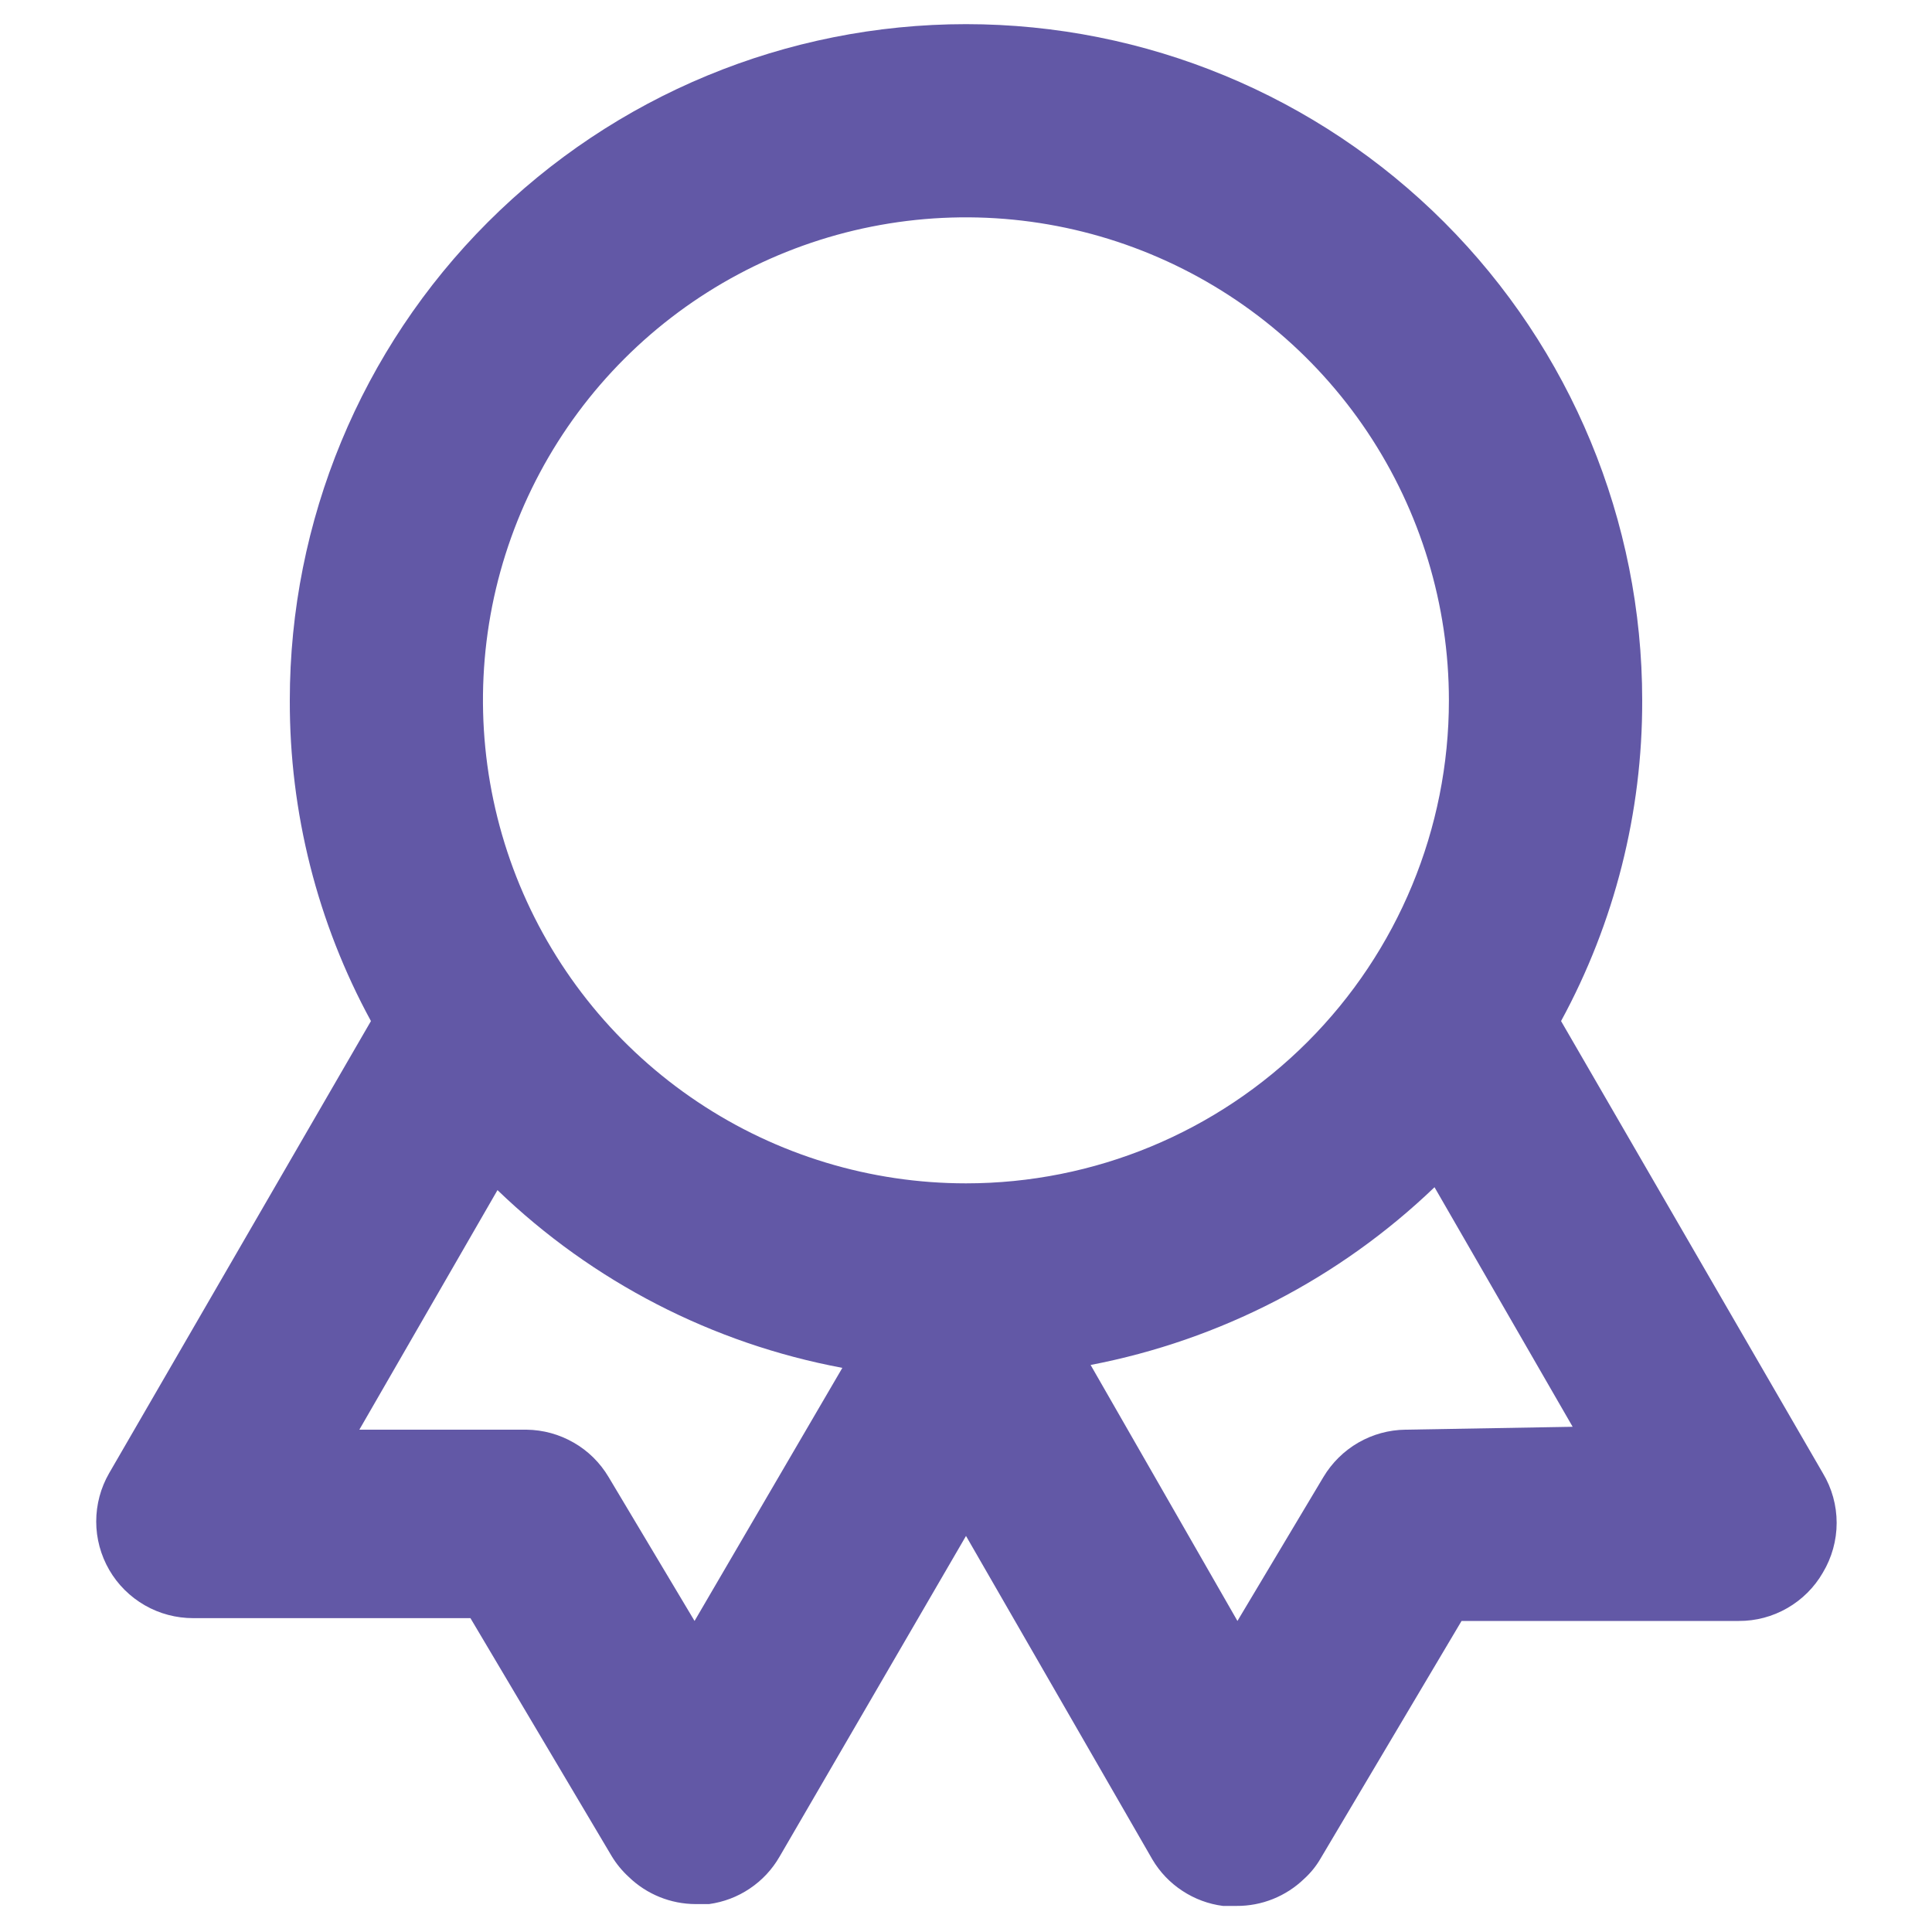 <svg fill="none" height="20" viewBox="0 0 20 20" width="20" xmlns="http://www.w3.org/2000/svg"><path d="m18.87 15.25-2.71-4.68c.554-1.018.843-2.16.84-3.32 0-1.857-.738-3.637-2.05-4.95-1.313-1.313-3.093-2.05-4.95-2.05-1.857 0-3.637.737-4.95 2.05-1.313 1.313-2.05 3.093-2.05 4.95-.003 1.16.285 2.302.84 3.32l-2.71 4.68c-.088.152-.134.325-.134.501s.047.349.135.501c.088.152.215.278.368.366s.326.133.501.133h2.87l1.46 2.46c.049.082.11.156.18.22.185.179.433.279.69.28h.14c.151-.021.295-.075.422-.161.127-.085.232-.198.308-.33l1.93-3.32 1.93 3.35c.077.13.183.241.31.324.126.083.27.137.42.156h.14c.261.002.512-.099.7-.28.067-.061.125-.132.17-.21l1.46-2.46h2.87c.176.001.349-.045.502-.133s.28-.214.368-.367c.093-.155.143-.334.143-.515s-.049-.359-.143-.515zm-11.68 1.53-.89-1.49c-.088-.148-.212-.271-.361-.356-.149-.086-.317-.132-.489-.134h-1.73l1.43-2.48c.985.949 2.226 1.589 3.57 1.84zm2.81-4.53c-.989 0-1.956-.293-2.778-.843-.822-.549-1.463-1.33-1.842-2.244-.378-.914-.477-1.919-.285-2.889.193-.97.669-1.861 1.368-2.56.699-.699 1.59-1.175 2.56-1.368.97-.193 1.975-.094 2.889.285s1.694 1.019 2.244 1.842c.549.822.843 1.789.843 2.778 0 1.326-.527 2.598-1.464 3.535-.938.938-2.209 1.464-3.535 1.464zm4.55 2.55c-.172.002-.34.048-.489.134-.149.086-.273.209-.361.356l-.89 1.49-1.52-2.65c1.339-.257 2.576-.896 3.56-1.84l1.43 2.48z" fill="#6258a6"/></svg>